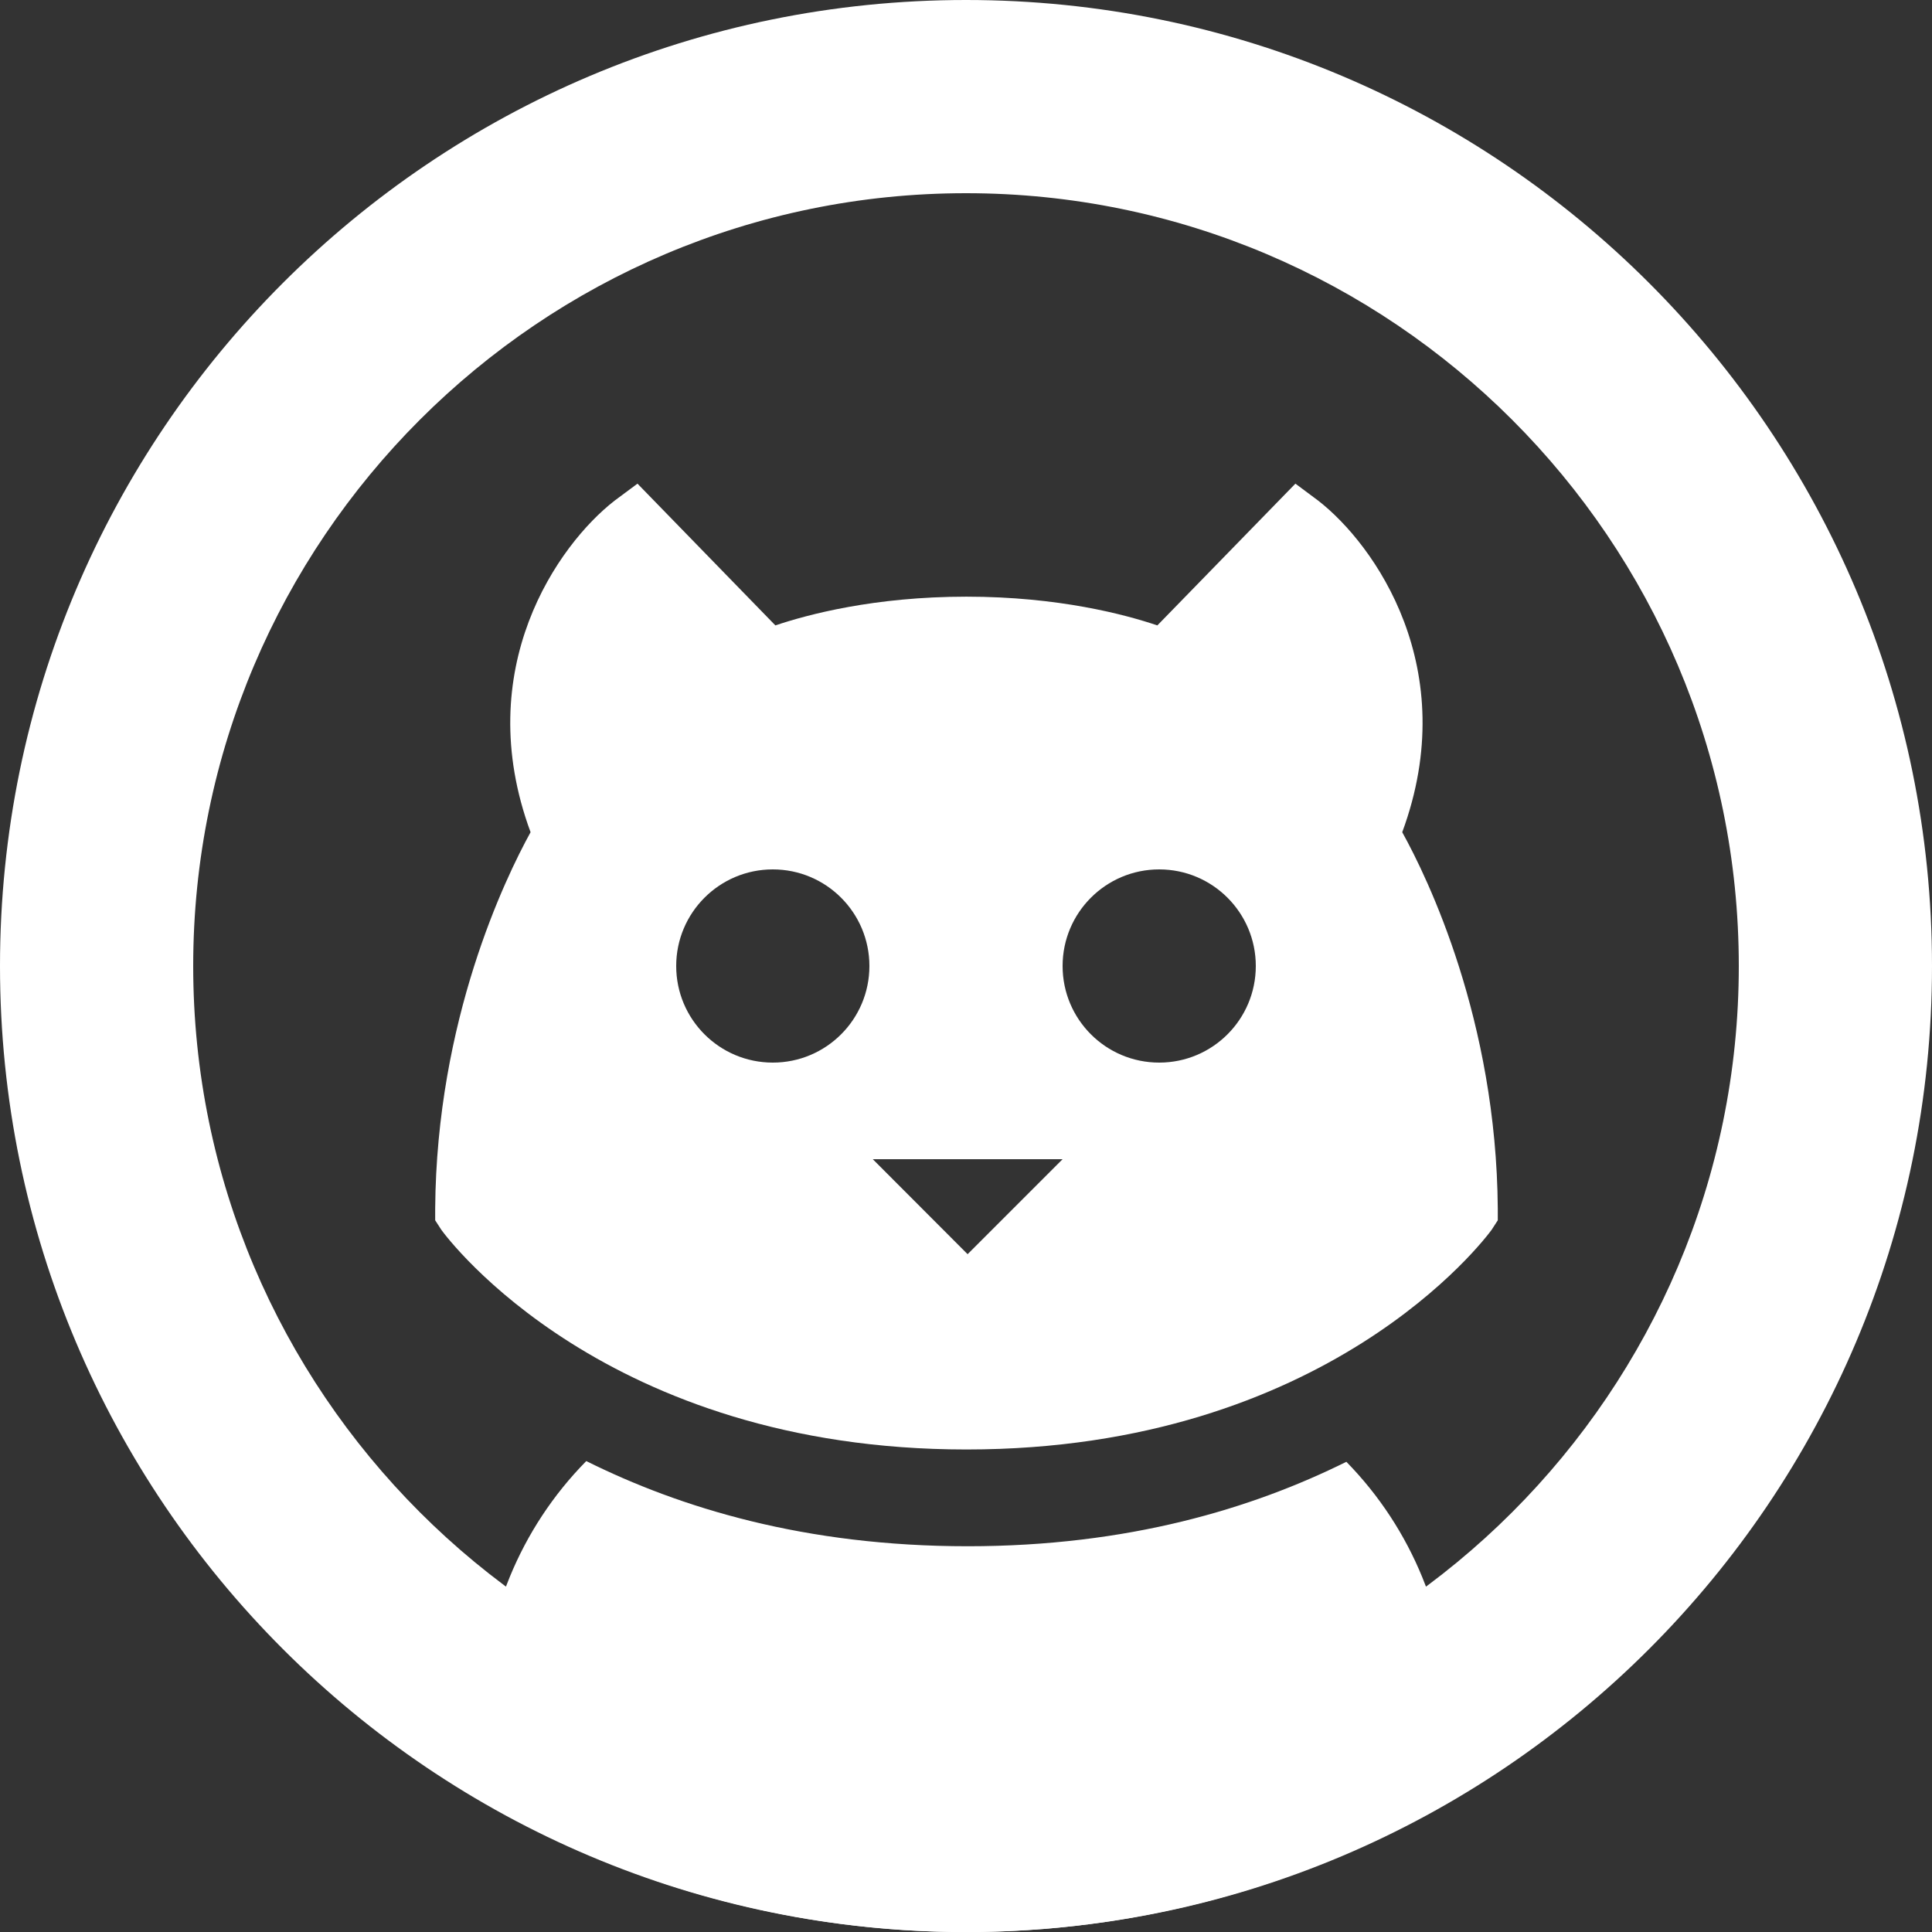 <?xml version="1.0" encoding="UTF-8" standalone="no"?><!-- Generator: Gravit.io --><svg xmlns="http://www.w3.org/2000/svg" xmlns:xlink="http://www.w3.org/1999/xlink" style="isolation:isolate" viewBox="416.279 -120.806 24 24.001" width="24pt" height="24.001pt"><rect x="416.279" y="-120.806" width="24" height="24.001" fill="#333333" stroke="none"/><g><path d=" M 433.698 -110.468 C 434.448 -112.498 433.356 -114.042 432.654 -114.587 L 432.371 -114.798 L 430.656 -113.037 C 430.255 -113.172 429.428 -113.394 428.284 -113.394 C 427.139 -113.394 426.313 -113.172 425.911 -113.037 L 424.198 -114.798 L 423.914 -114.587 C 423.212 -114.042 422.12 -112.498 422.87 -110.468 C 422.555 -109.896 421.702 -108.136 421.685 -105.792 L 421.685 -105.647 L 421.762 -105.528 C 421.842 -105.417 423.8 -102.8 428.285 -102.8 C 432.769 -102.8 434.726 -105.417 434.808 -105.528 L 434.885 -105.647 L 434.885 -105.792 C 434.868 -108.136 434.015 -109.896 433.698 -110.468 Z  M 425.879 -107.606 C 425.216 -107.606 424.679 -108.143 424.679 -108.806 C 424.679 -109.468 425.216 -110.006 425.879 -110.006 C 426.542 -110.006 427.079 -109.468 427.079 -108.806 C 427.079 -108.143 426.542 -107.606 425.879 -107.606 Z  M 428.299 -105.226 L 427.121 -106.406 L 429.479 -106.406 L 428.299 -105.226 Z  M 430.679 -107.606 C 430.016 -107.606 429.479 -108.143 429.479 -108.806 C 429.479 -109.468 430.016 -110.006 430.679 -110.006 C 431.342 -110.006 431.879 -109.468 431.879 -108.806 C 431.879 -108.143 431.342 -107.606 430.679 -107.606 Z " fill="rgb(255,255,255)"/><path d=" M 428.279 -118.406 C 433.572 -118.406 437.879 -114.099 437.879 -108.806 C 437.879 -103.512 433.572 -99.206 428.279 -99.206 C 422.986 -99.206 418.679 -103.512 418.679 -108.806 C 418.679 -114.099 422.986 -118.406 428.279 -118.406 Z  M 428.279 -120.806 C 421.651 -120.806 416.279 -115.433 416.279 -108.806 C 416.279 -102.178 421.651 -96.806 428.279 -96.806 C 434.906 -96.806 440.279 -102.178 440.279 -108.806 C 440.279 -115.433 434.906 -120.806 428.279 -120.806 Z " fill="rgb(255,255,255)"/><path d=" M 433.004 -102.647 C 431.833 -102.066 430.292 -101.598 428.3 -101.598 C 426.282 -101.598 424.732 -102.074 423.562 -102.656 C 422.739 -101.821 422.278 -100.696 422.279 -99.525 L 422.279 -98.424 C 425.987 -96.265 430.57 -96.265 434.279 -98.424 L 434.279 -99.525 C 434.279 -100.692 433.821 -101.813 433.004 -102.647 L 433.004 -102.647 Z " fill="rgb(255,255,255)"/></g></svg>